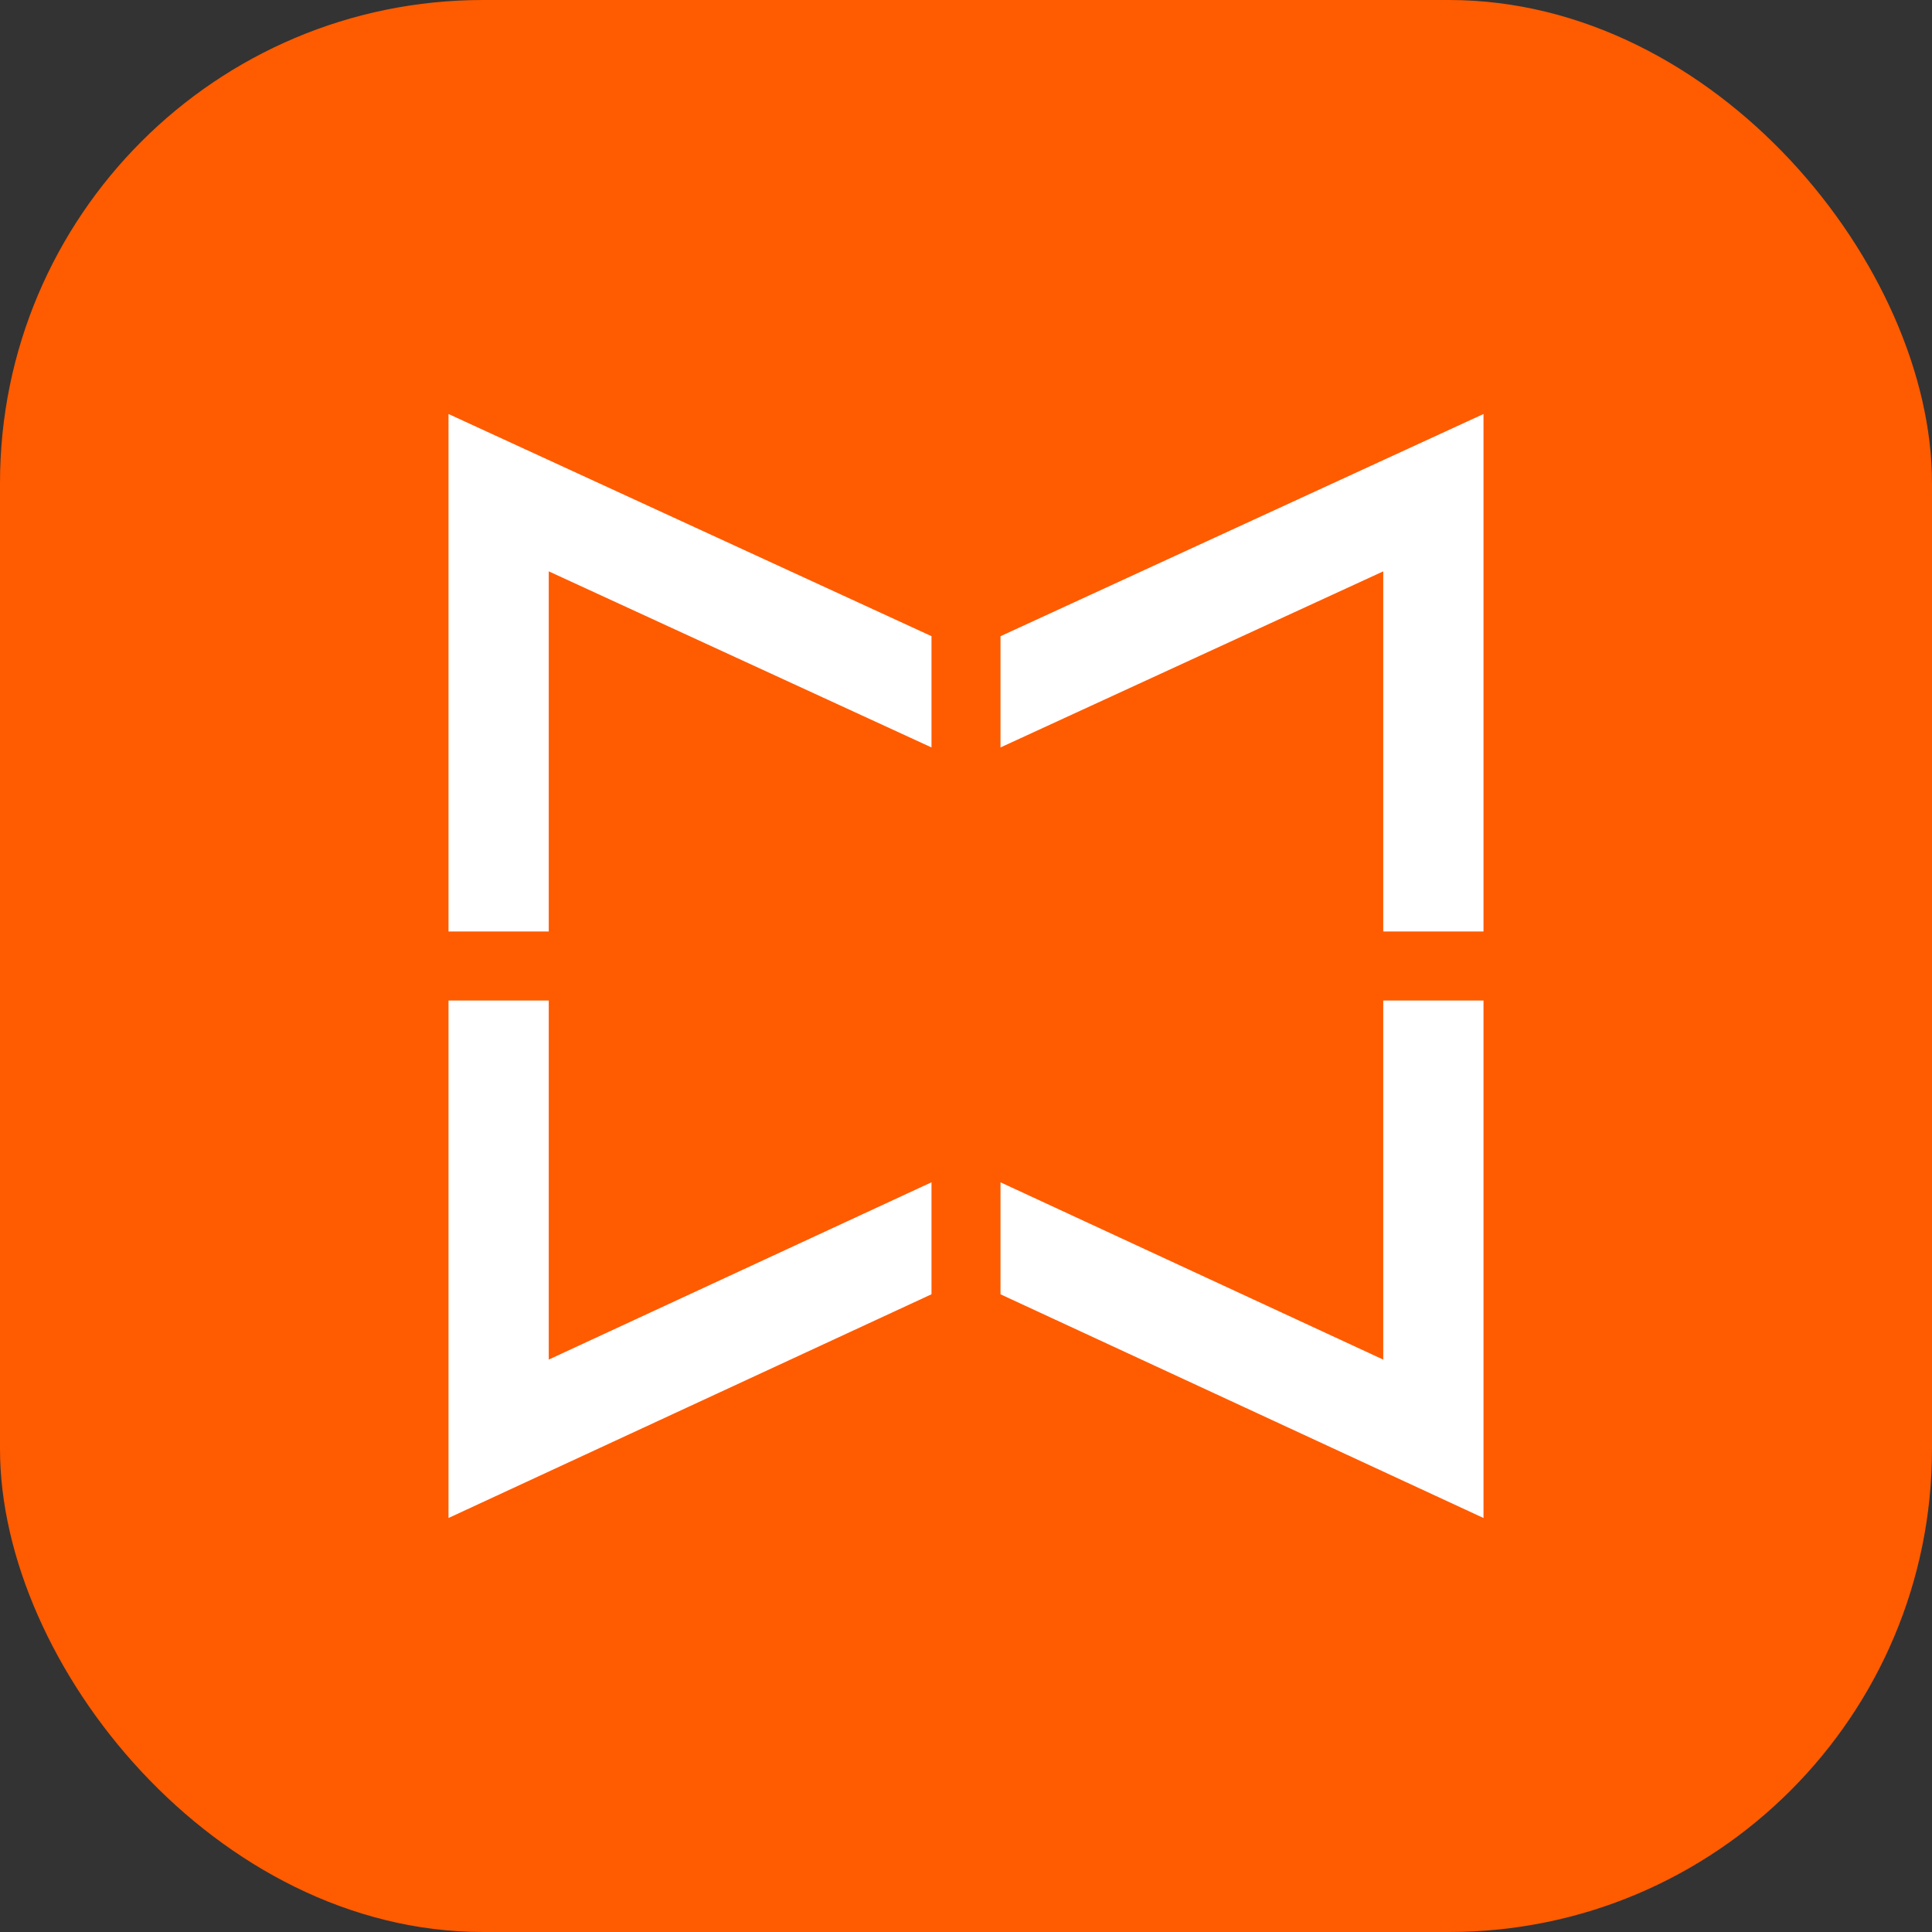 <?xml version="1.0" encoding="UTF-8"?>
<svg width="56px" height="56px" viewBox="0 0 56 56" version="1.1" xmlns="http://www.w3.org/2000/svg" xmlns:xlink="http://www.w3.org/1999/xlink">
    <rect x="0" y="0" width="56" height="56" fill="#333333" stroke="none"/>
    <title>Group</title>
    <g id="Beta" stroke="none" stroke-width="1" fill="none" fill-rule="evenodd">
        <g id="Desktop" transform="translate(-692, -5000)">
            <g id="Group-15" transform="translate(568.5, 5000)">
                <g id="Group" transform="translate(123.5, 0)">
                    <rect id="App-Icon-1024x1024" fill="#FF5B00" x="0" y="0" width="56" height="56" rx="14"></rect>
                    <path d="M29,21.665 L40.094,16.561 L40.094,27 L43,27 L43,12 L29,18.441 L29,21.665 Z M15.906,27 L15.906,16.561 L27,21.665 L27,18.44 L13,12 L13,27 L15.906,27 Z M27,34.269 L15.906,39.408 L15.906,29 L13,29 L13,44 L27,37.515 L27,34.269 Z M40.094,29 L40.094,39.409 L29,34.27 L29,37.516 L43,44 L43,29 L40.094,29 Z" id="Combined-Shape" fill="#FFFFFF"></path>
                </g>
            </g>
        </g>
    </g>
</svg>